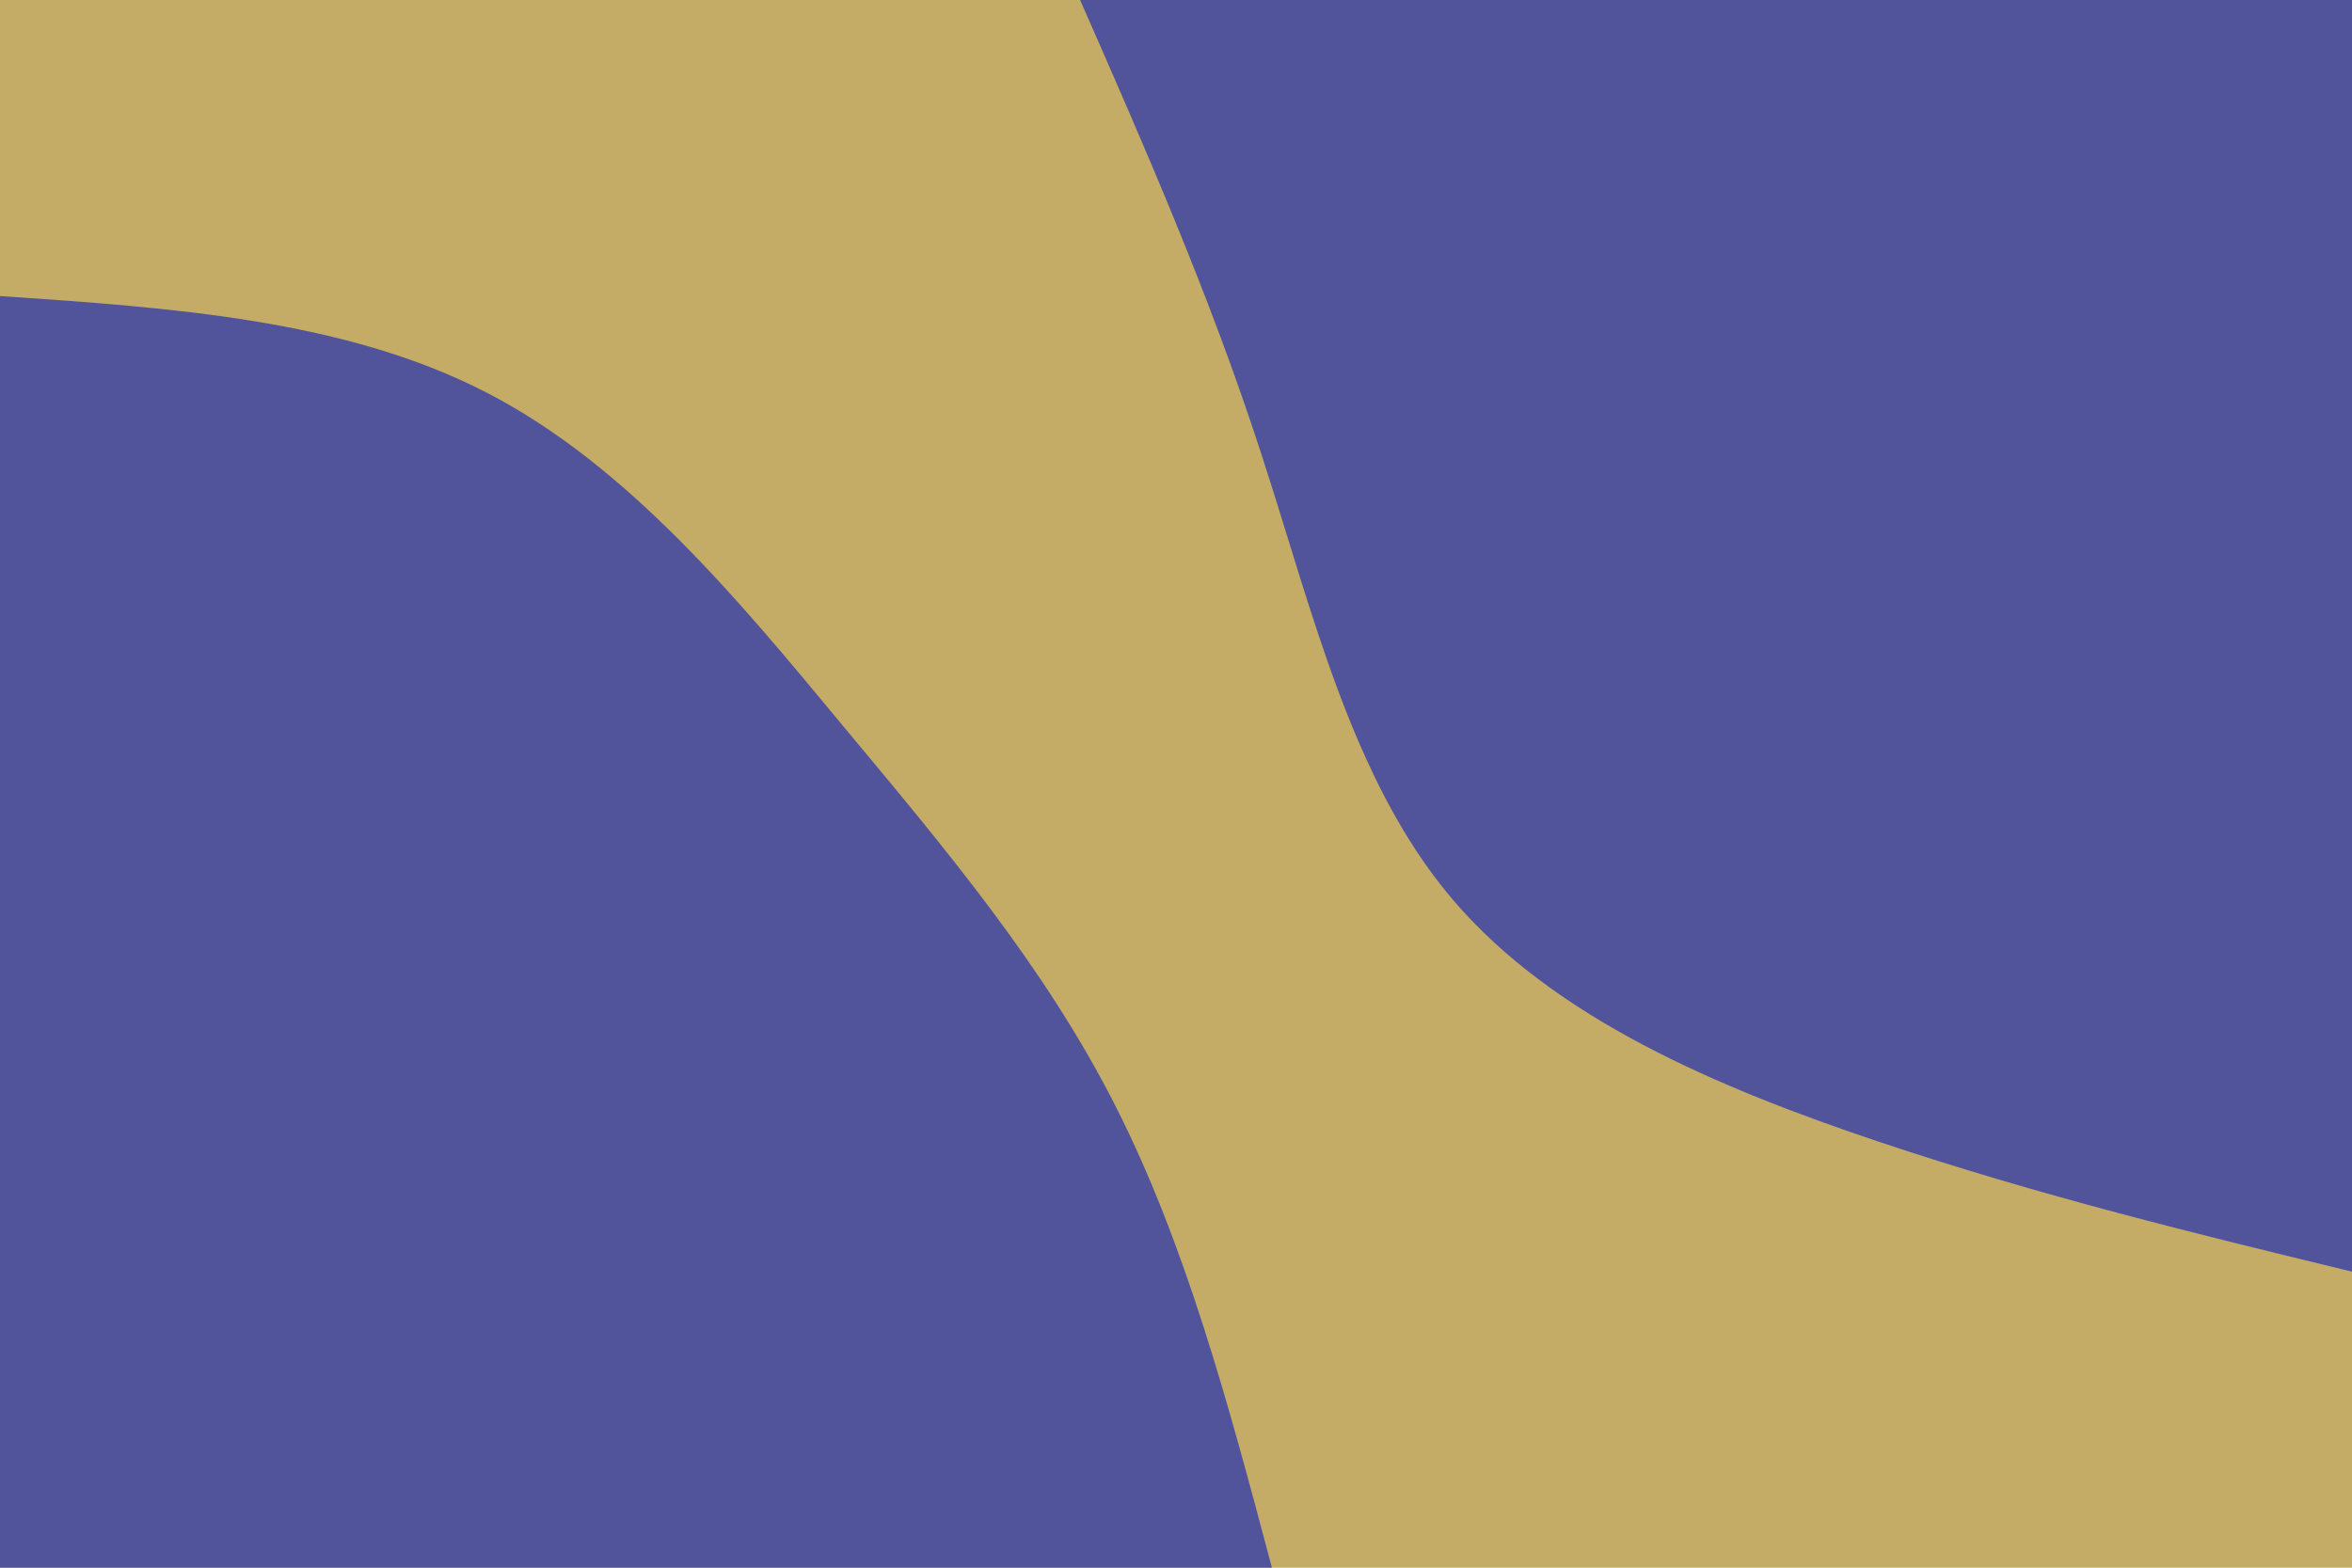 <svg id="visual" viewBox="0 0 900 600" width="900" height="600" xmlns="http://www.w3.org/2000/svg" xmlns:xlink="http://www.w3.org/1999/xlink" version="1.1"><rect x="0" y="0" width="900" height="600" fill="#c5ac66"></rect><defs><linearGradient id="grad1_0" x1="33.3%" y1="0%" x2="100%" y2="100%"><stop offset="20%" stop-color="#c5ac66" stop-opacity="1"></stop><stop offset="80%" stop-color="#c5ac66" stop-opacity="1"></stop></linearGradient></defs><defs><linearGradient id="grad2_0" x1="0%" y1="0%" x2="66.7%" y2="100%"><stop offset="20%" stop-color="#c5ac66" stop-opacity="1"></stop><stop offset="80%" stop-color="#c5ac66" stop-opacity="1"></stop></linearGradient></defs><g transform="translate(900, 0)"><path d="M0 486.7C-59.8 472.2 -119.6 457.6 -181 437C-242.4 416.4 -305.3 389.9 -344.2 344.2C-383 298.5 -397.8 233.5 -417.6 173C-437.3 112.4 -462 56.2 -486.7 0L0 0Z" fill="#52549b"></path></g><g transform="translate(0, 600)"><path d="M0 -486.7C66.1 -482.2 132.1 -477.7 186.3 -449.7C240.4 -421.7 282.6 -370.4 322.4 -322.4C362.3 -274.5 399.8 -230 426.8 -176.8C453.8 -123.6 470.3 -61.8 486.7 0L0 0Z" fill="#52549b"></path></g></svg>